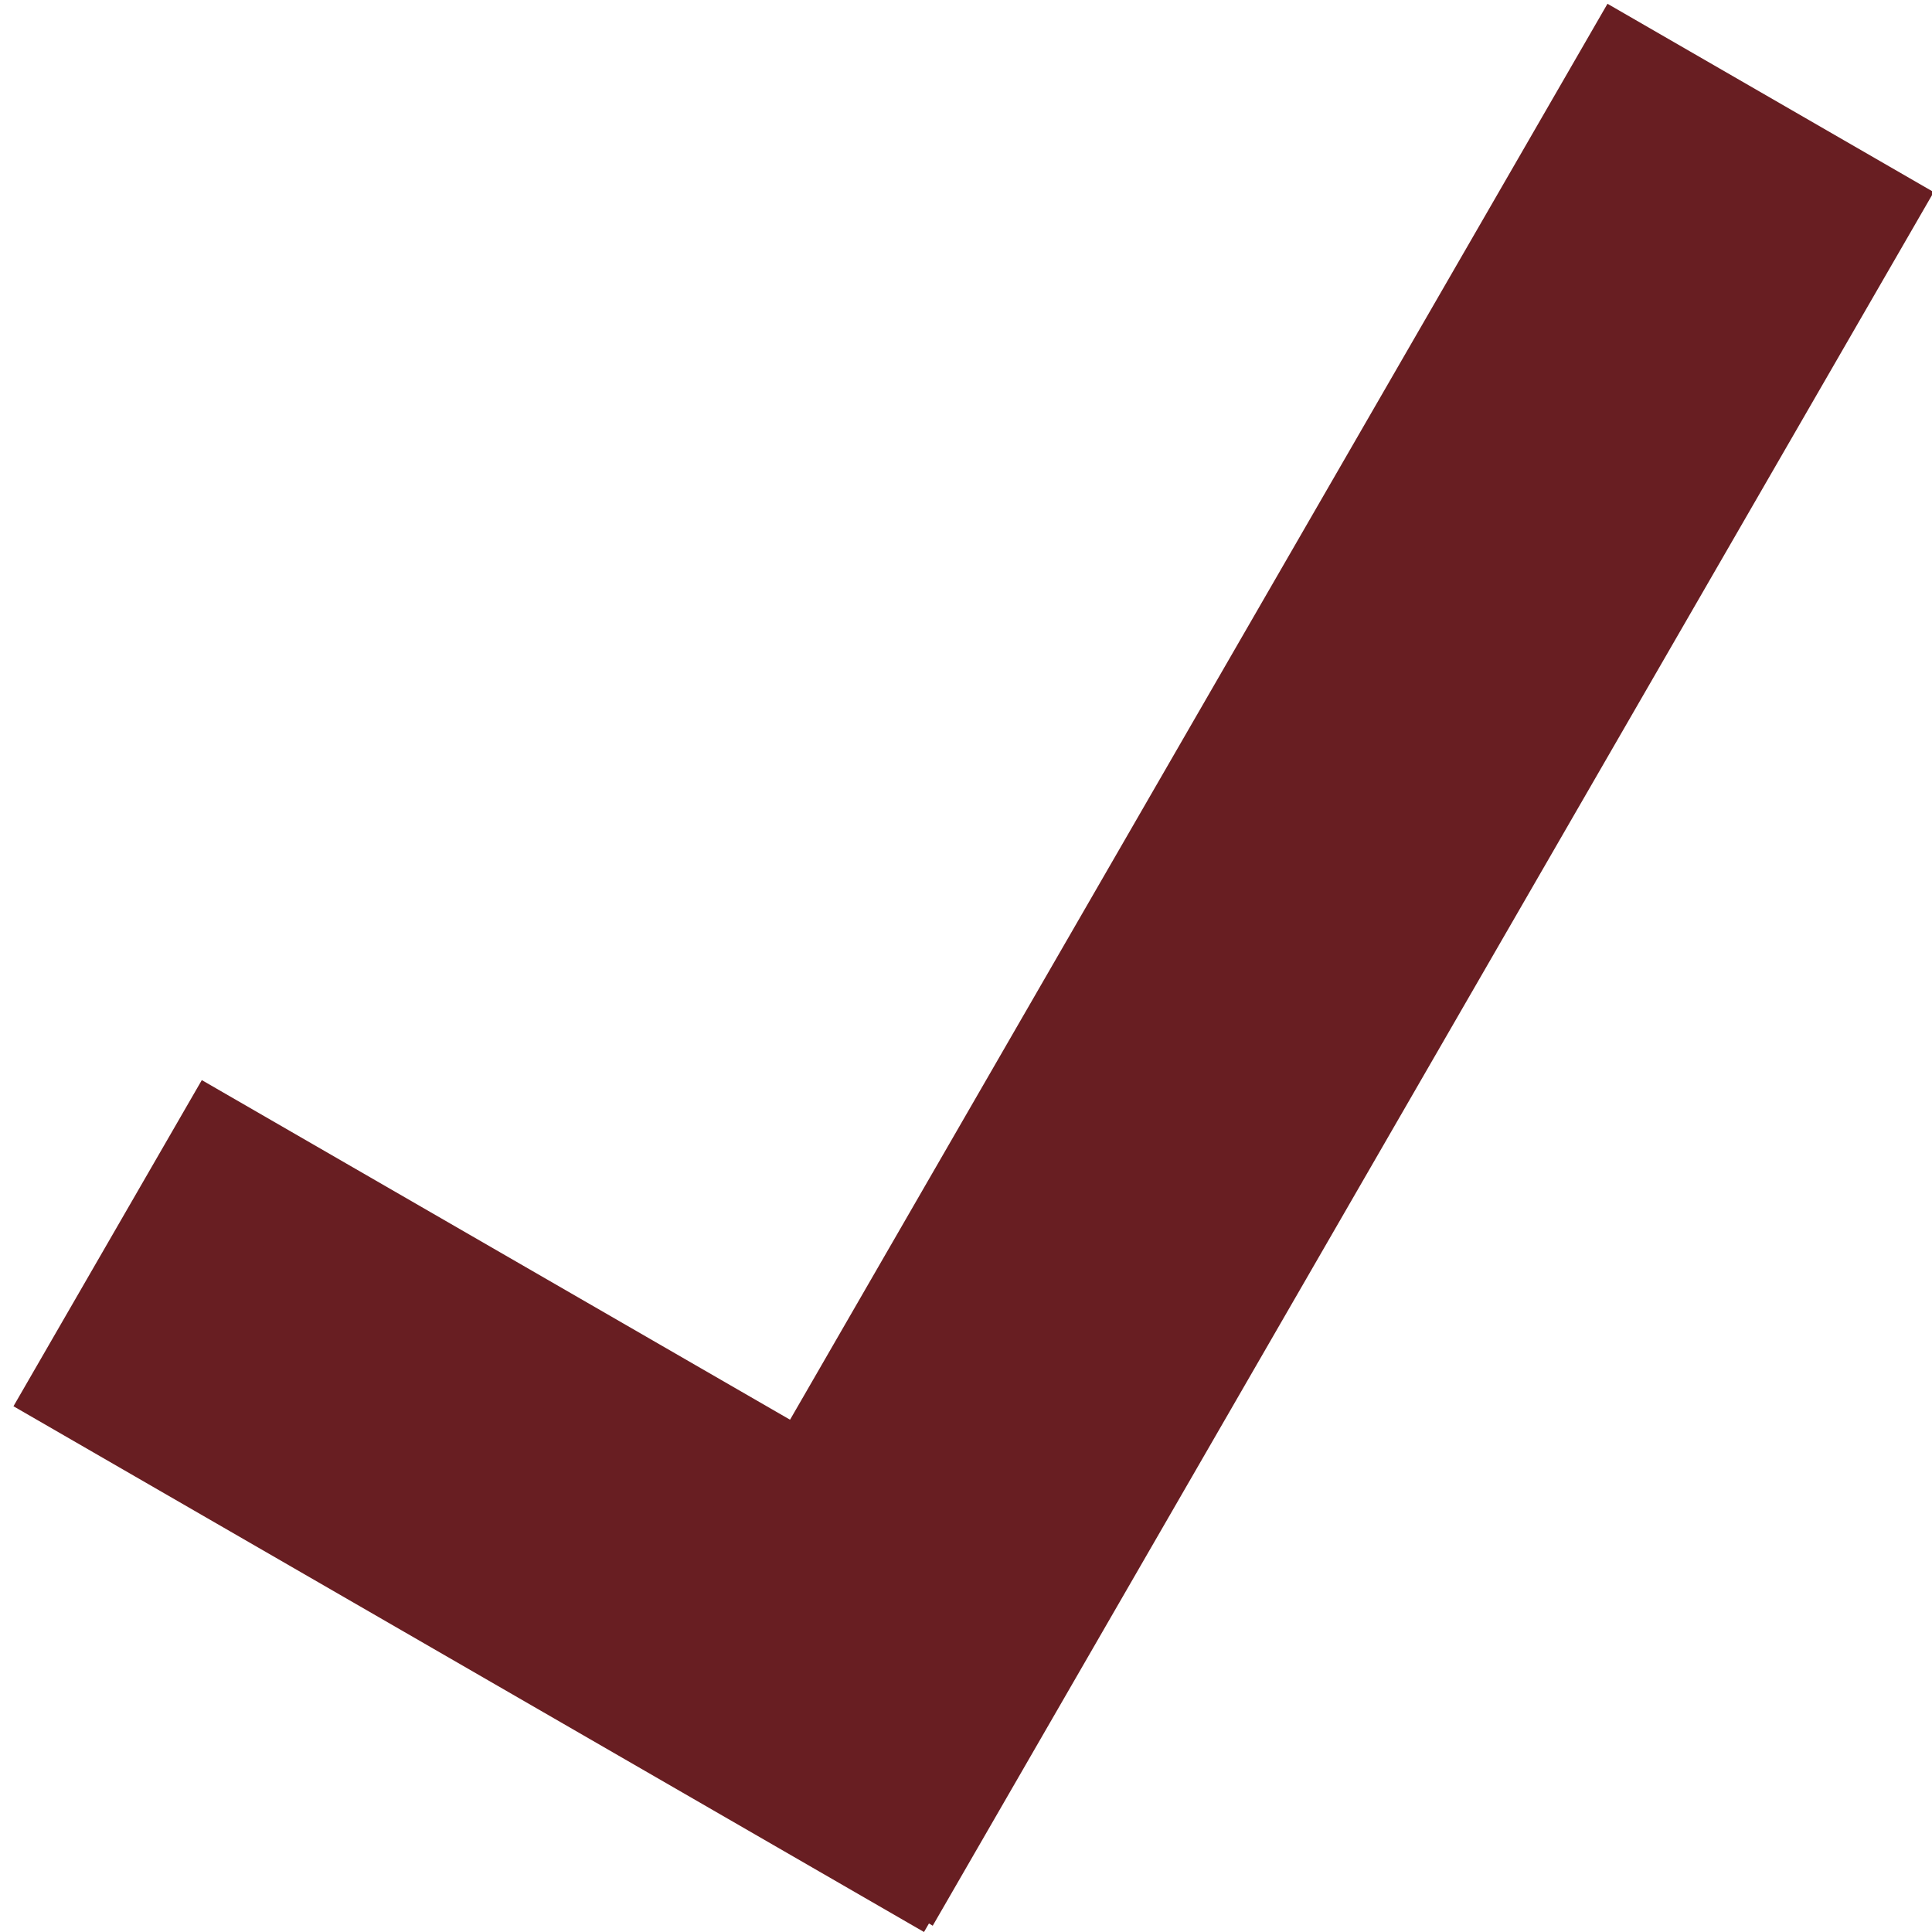 <svg id="succeses_mark" xmlns="http://www.w3.org/2000/svg" viewBox="0 0 512 512"><defs><style>.cls-1{fill:#681e22;}</style></defs><title>success_mark_checked</title><polygon class="cls-1" points="24.06 367.18 58.97 306.72 214.86 396.73 431.51 21.49 491.97 56.4 241.73 489.85 240.71 489.26 239.4 491.51 24.06 367.18"/><path class="cls-1" d="M437,42l34.48,19.91L236.23,469.36l-1-.58L233.93,471,44.55,361.69l19.91-34.48,129.91,75,26,15,15-26L437,42M426,1,209.37,376.24l-155.89-90L3.57,372.67,244.87,512l1.31-2.26,1,.6L512.46,50.91,426,1Z"/></svg>